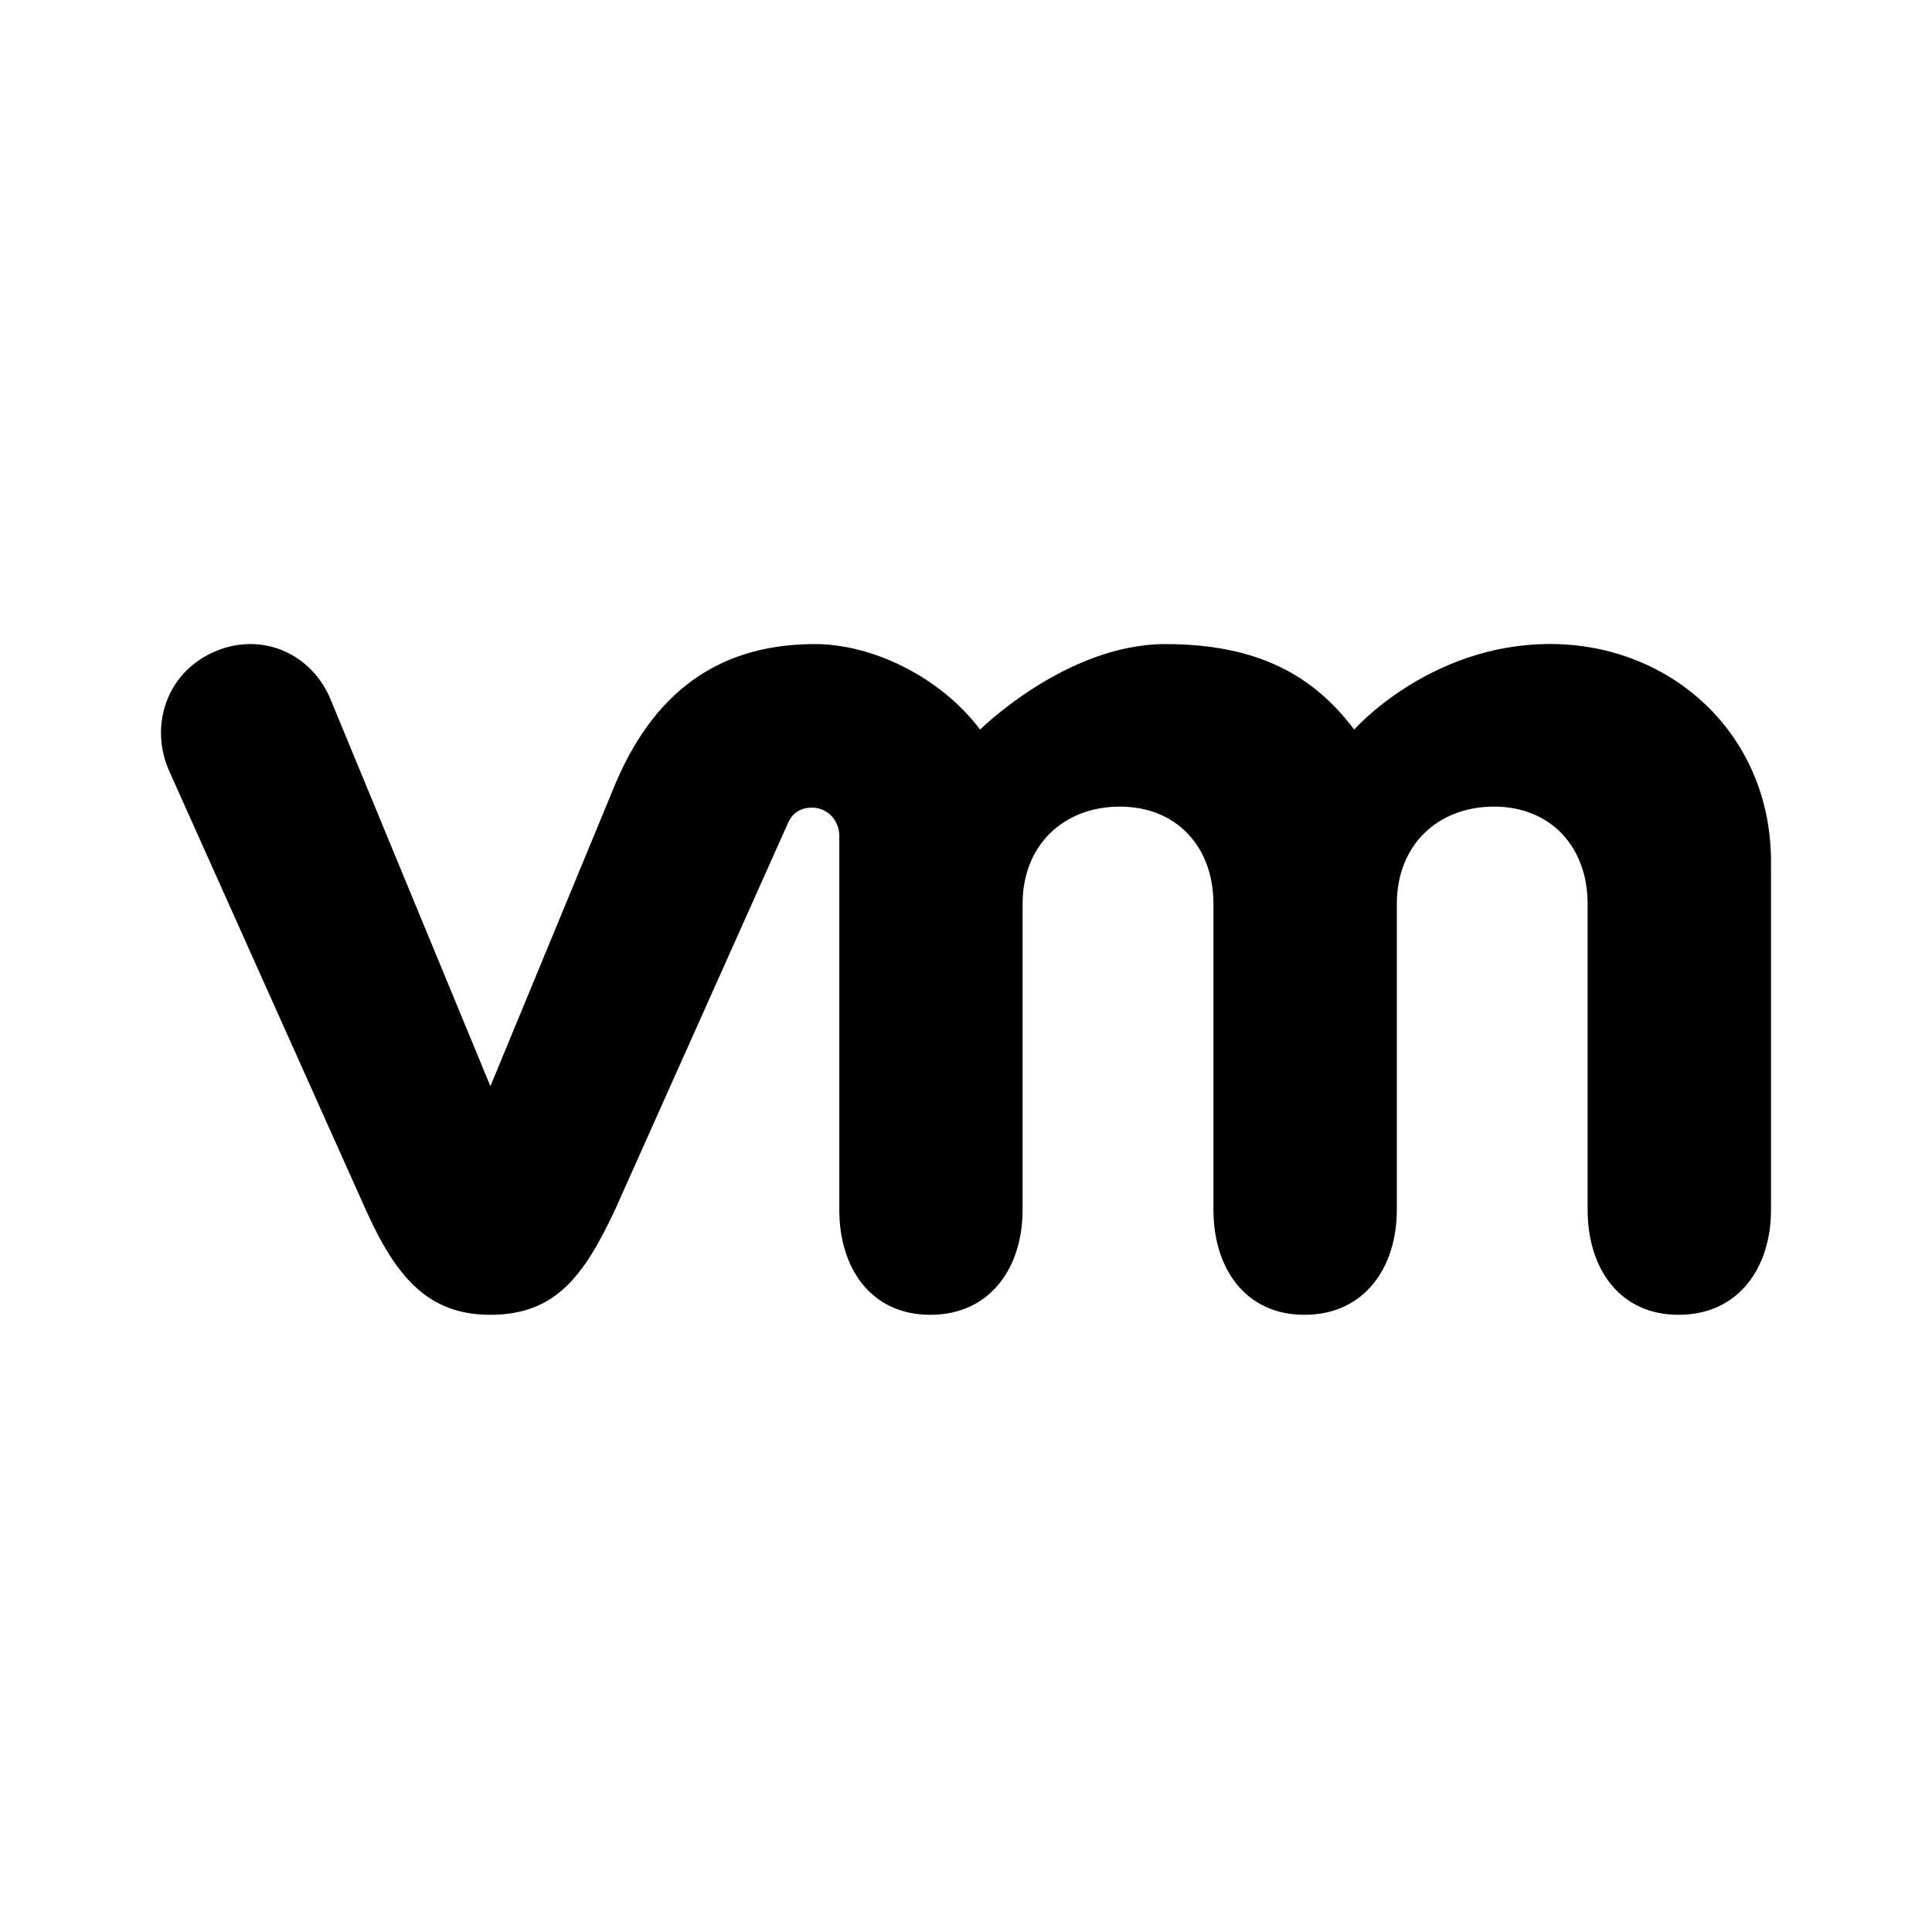 <svg width="24" height="24" viewBox="0 0 24 24" fill="none" xmlns="http://www.w3.org/2000/svg">
<path d="M4.096 8.663C3.845 8.097 3.223 7.841 2.643 8.105C2.062 8.37 1.848 9.032 2.111 9.598L4.547 15.035C4.93 15.887 5.334 16.333 6.092 16.333C6.902 16.333 7.255 15.847 7.637 15.035C7.637 15.035 9.762 10.284 9.784 10.235C9.805 10.184 9.873 10.031 10.09 10.033C10.273 10.034 10.426 10.183 10.426 10.385V15.03C10.426 15.746 10.813 16.333 11.557 16.333C12.301 16.333 12.703 15.746 12.703 15.03V11.229C12.703 10.495 13.215 10.02 13.912 10.02C14.61 10.02 15.074 10.513 15.074 11.229V15.03C15.074 15.746 15.462 16.333 16.205 16.333C16.948 16.333 17.352 15.746 17.352 15.03V11.229C17.352 10.495 17.862 10.02 18.56 10.02C19.256 10.02 19.722 10.513 19.722 11.229V15.03C19.722 15.746 20.11 16.333 20.853 16.333C21.597 16.333 22 15.746 22 15.03V10.704C22 9.114 20.755 8 19.256 8C17.759 8 16.822 9.063 16.822 9.063C16.324 8.4 15.637 8.001 14.475 8.001C13.248 8.001 12.175 9.063 12.175 9.063C11.676 8.4 10.827 8.001 10.124 8.001C9.038 8.001 8.174 8.492 7.648 9.728L6.092 13.493L4.096 8.663Z" fill="black"/>
</svg>

